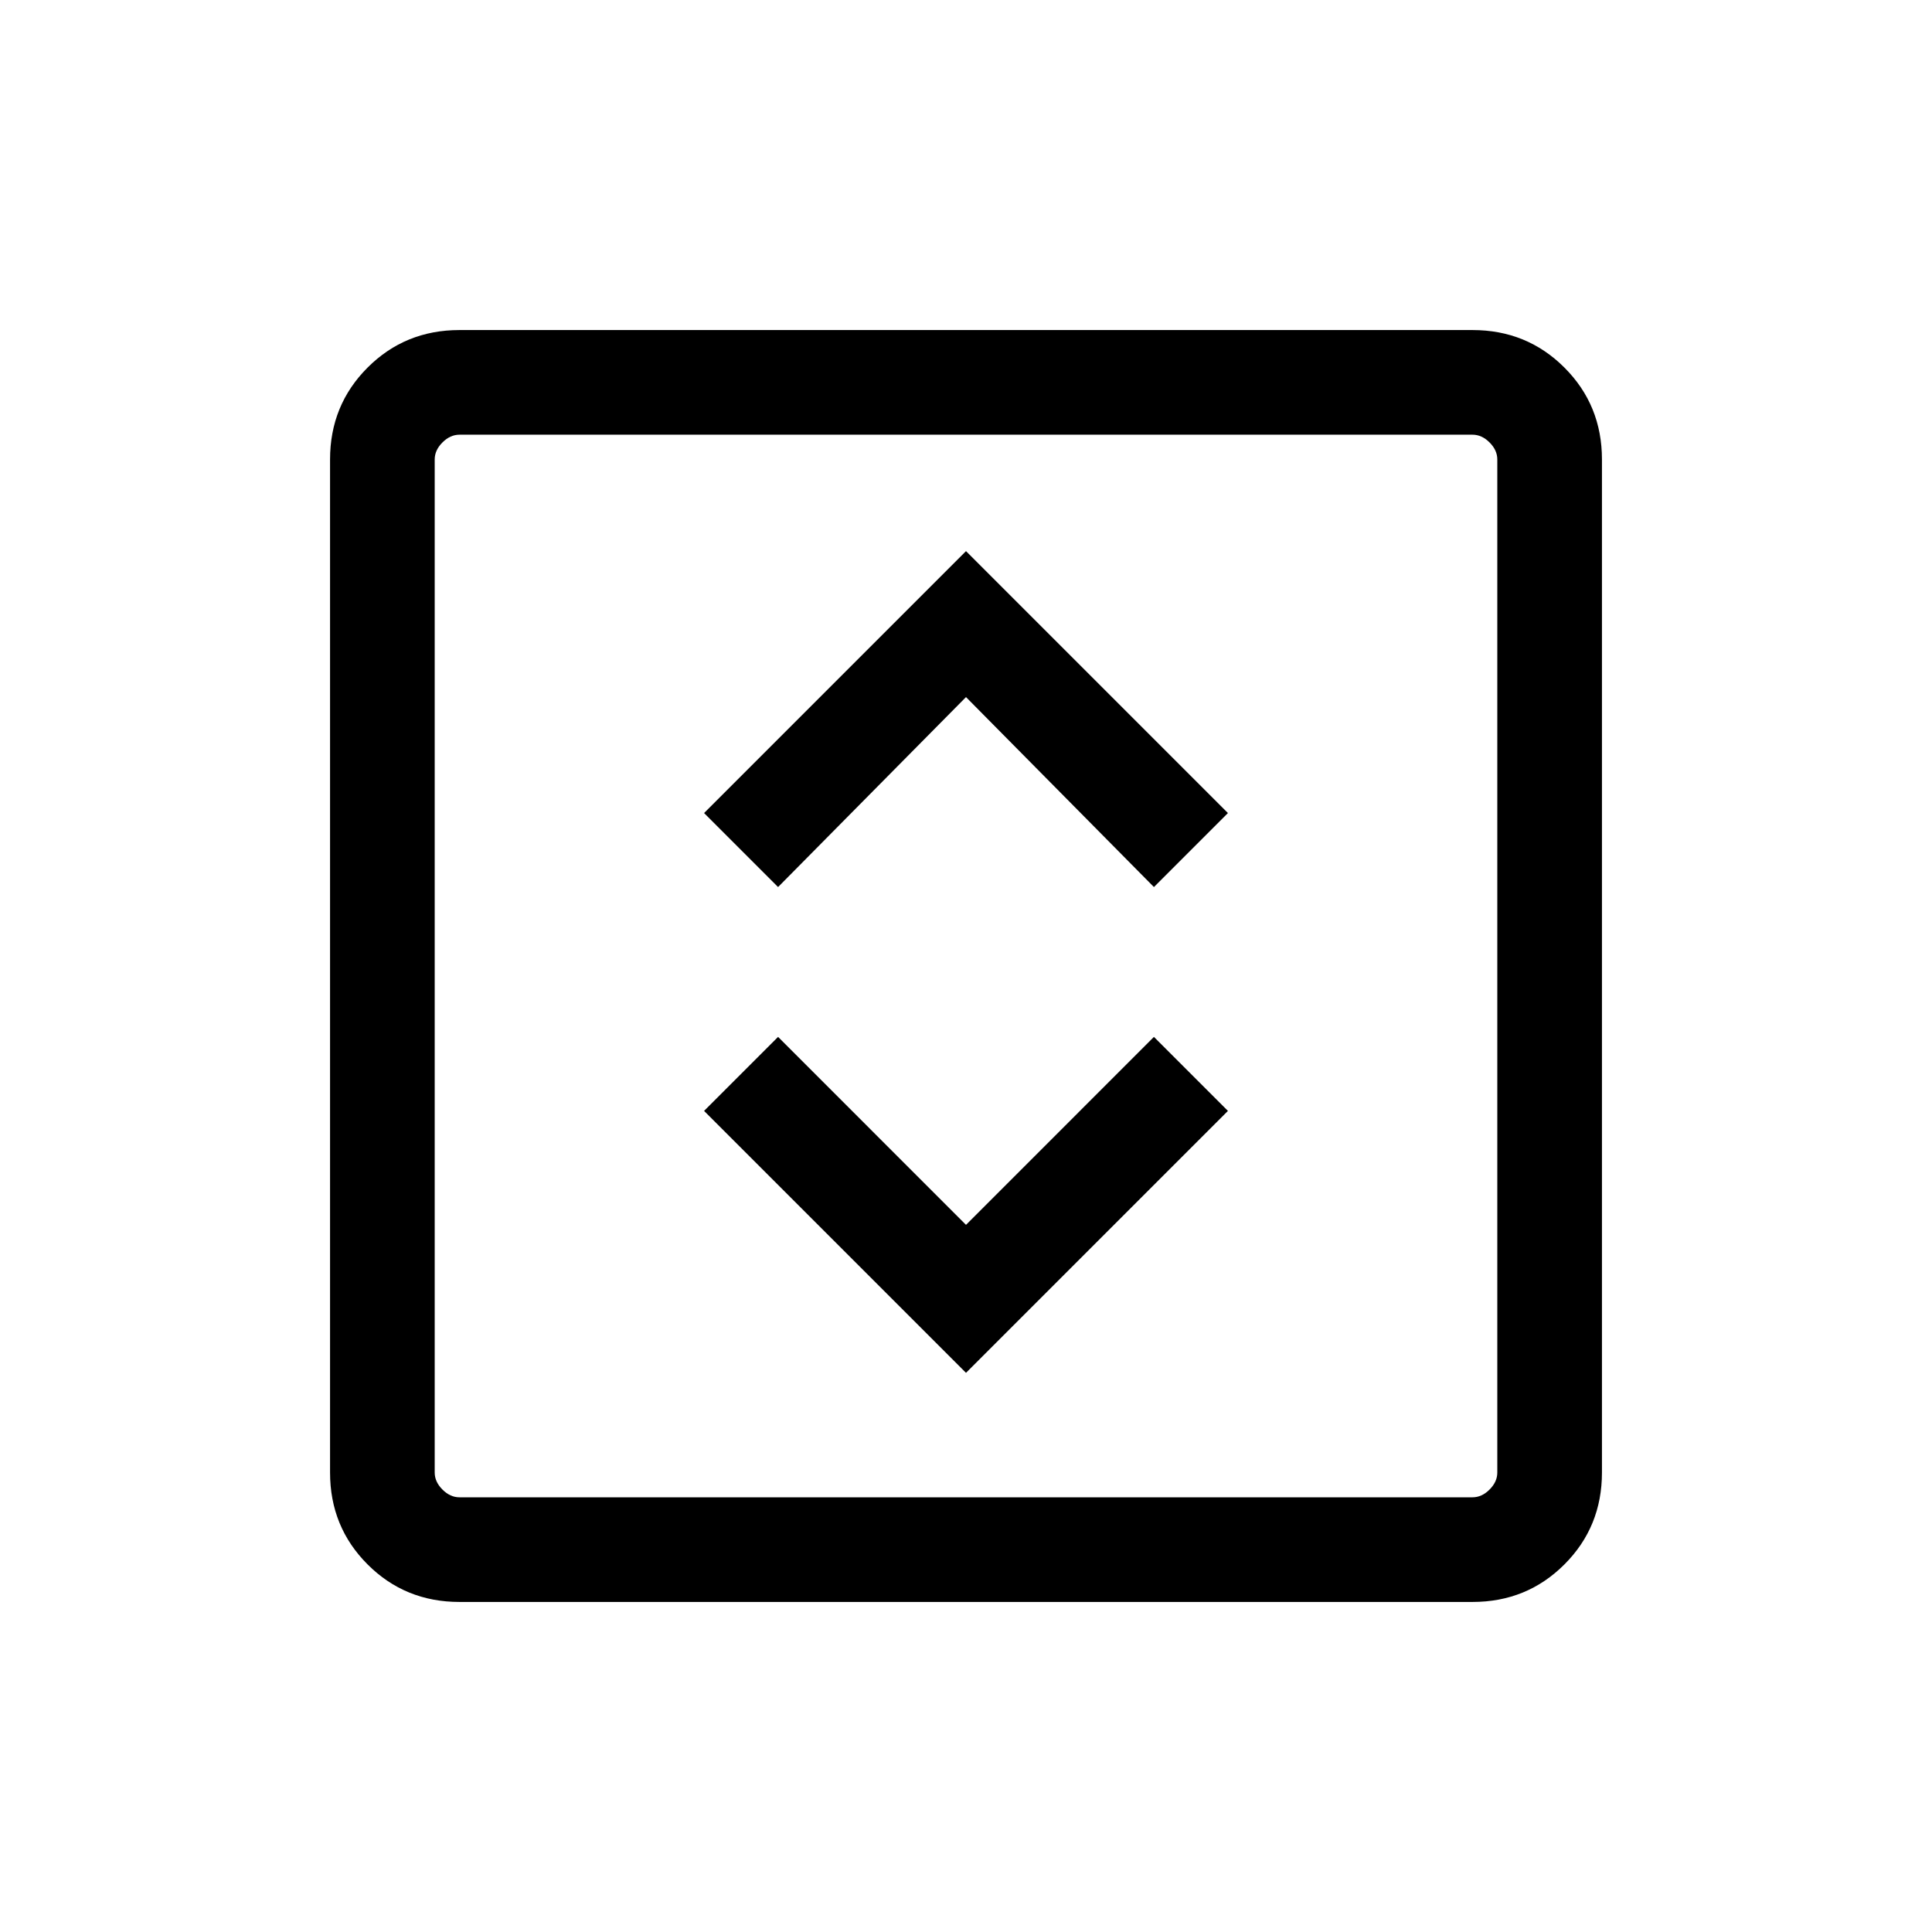 <svg xmlns="http://www.w3.org/2000/svg" height="20" viewBox="0 -960 960 960" width="20"><path d="M480-277.85 610.15-408l-36.77-36.77L480-351.38l-93.38-93.39L349.85-408 480-277.85Zm-93.38-241.38L480-613.62l93.38 94.39L610.15-556 480-686.15 349.85-556l36.77 36.77ZM228.31-164q-27.01 0-45.66-18.65Q164-201.3 164-228.31v-503.38q0-27.01 18.65-45.66Q201.3-796 228.31-796h503.38q27.01 0 45.66 18.65Q796-758.7 796-731.69v503.38q0 27.01-18.65 45.66Q758.7-164 731.69-164H228.31Zm0-52h503.38q4.62 0 8.46-3.85 3.85-3.84 3.85-8.46v-503.38q0-4.62-3.85-8.46-3.84-3.85-8.46-3.85H228.31q-4.62 0-8.46 3.85-3.85 3.84-3.85 8.46v503.38q0 4.62 3.85 8.46 3.84 3.85 8.46 3.85ZM216-744v528-528Z"/></svg>